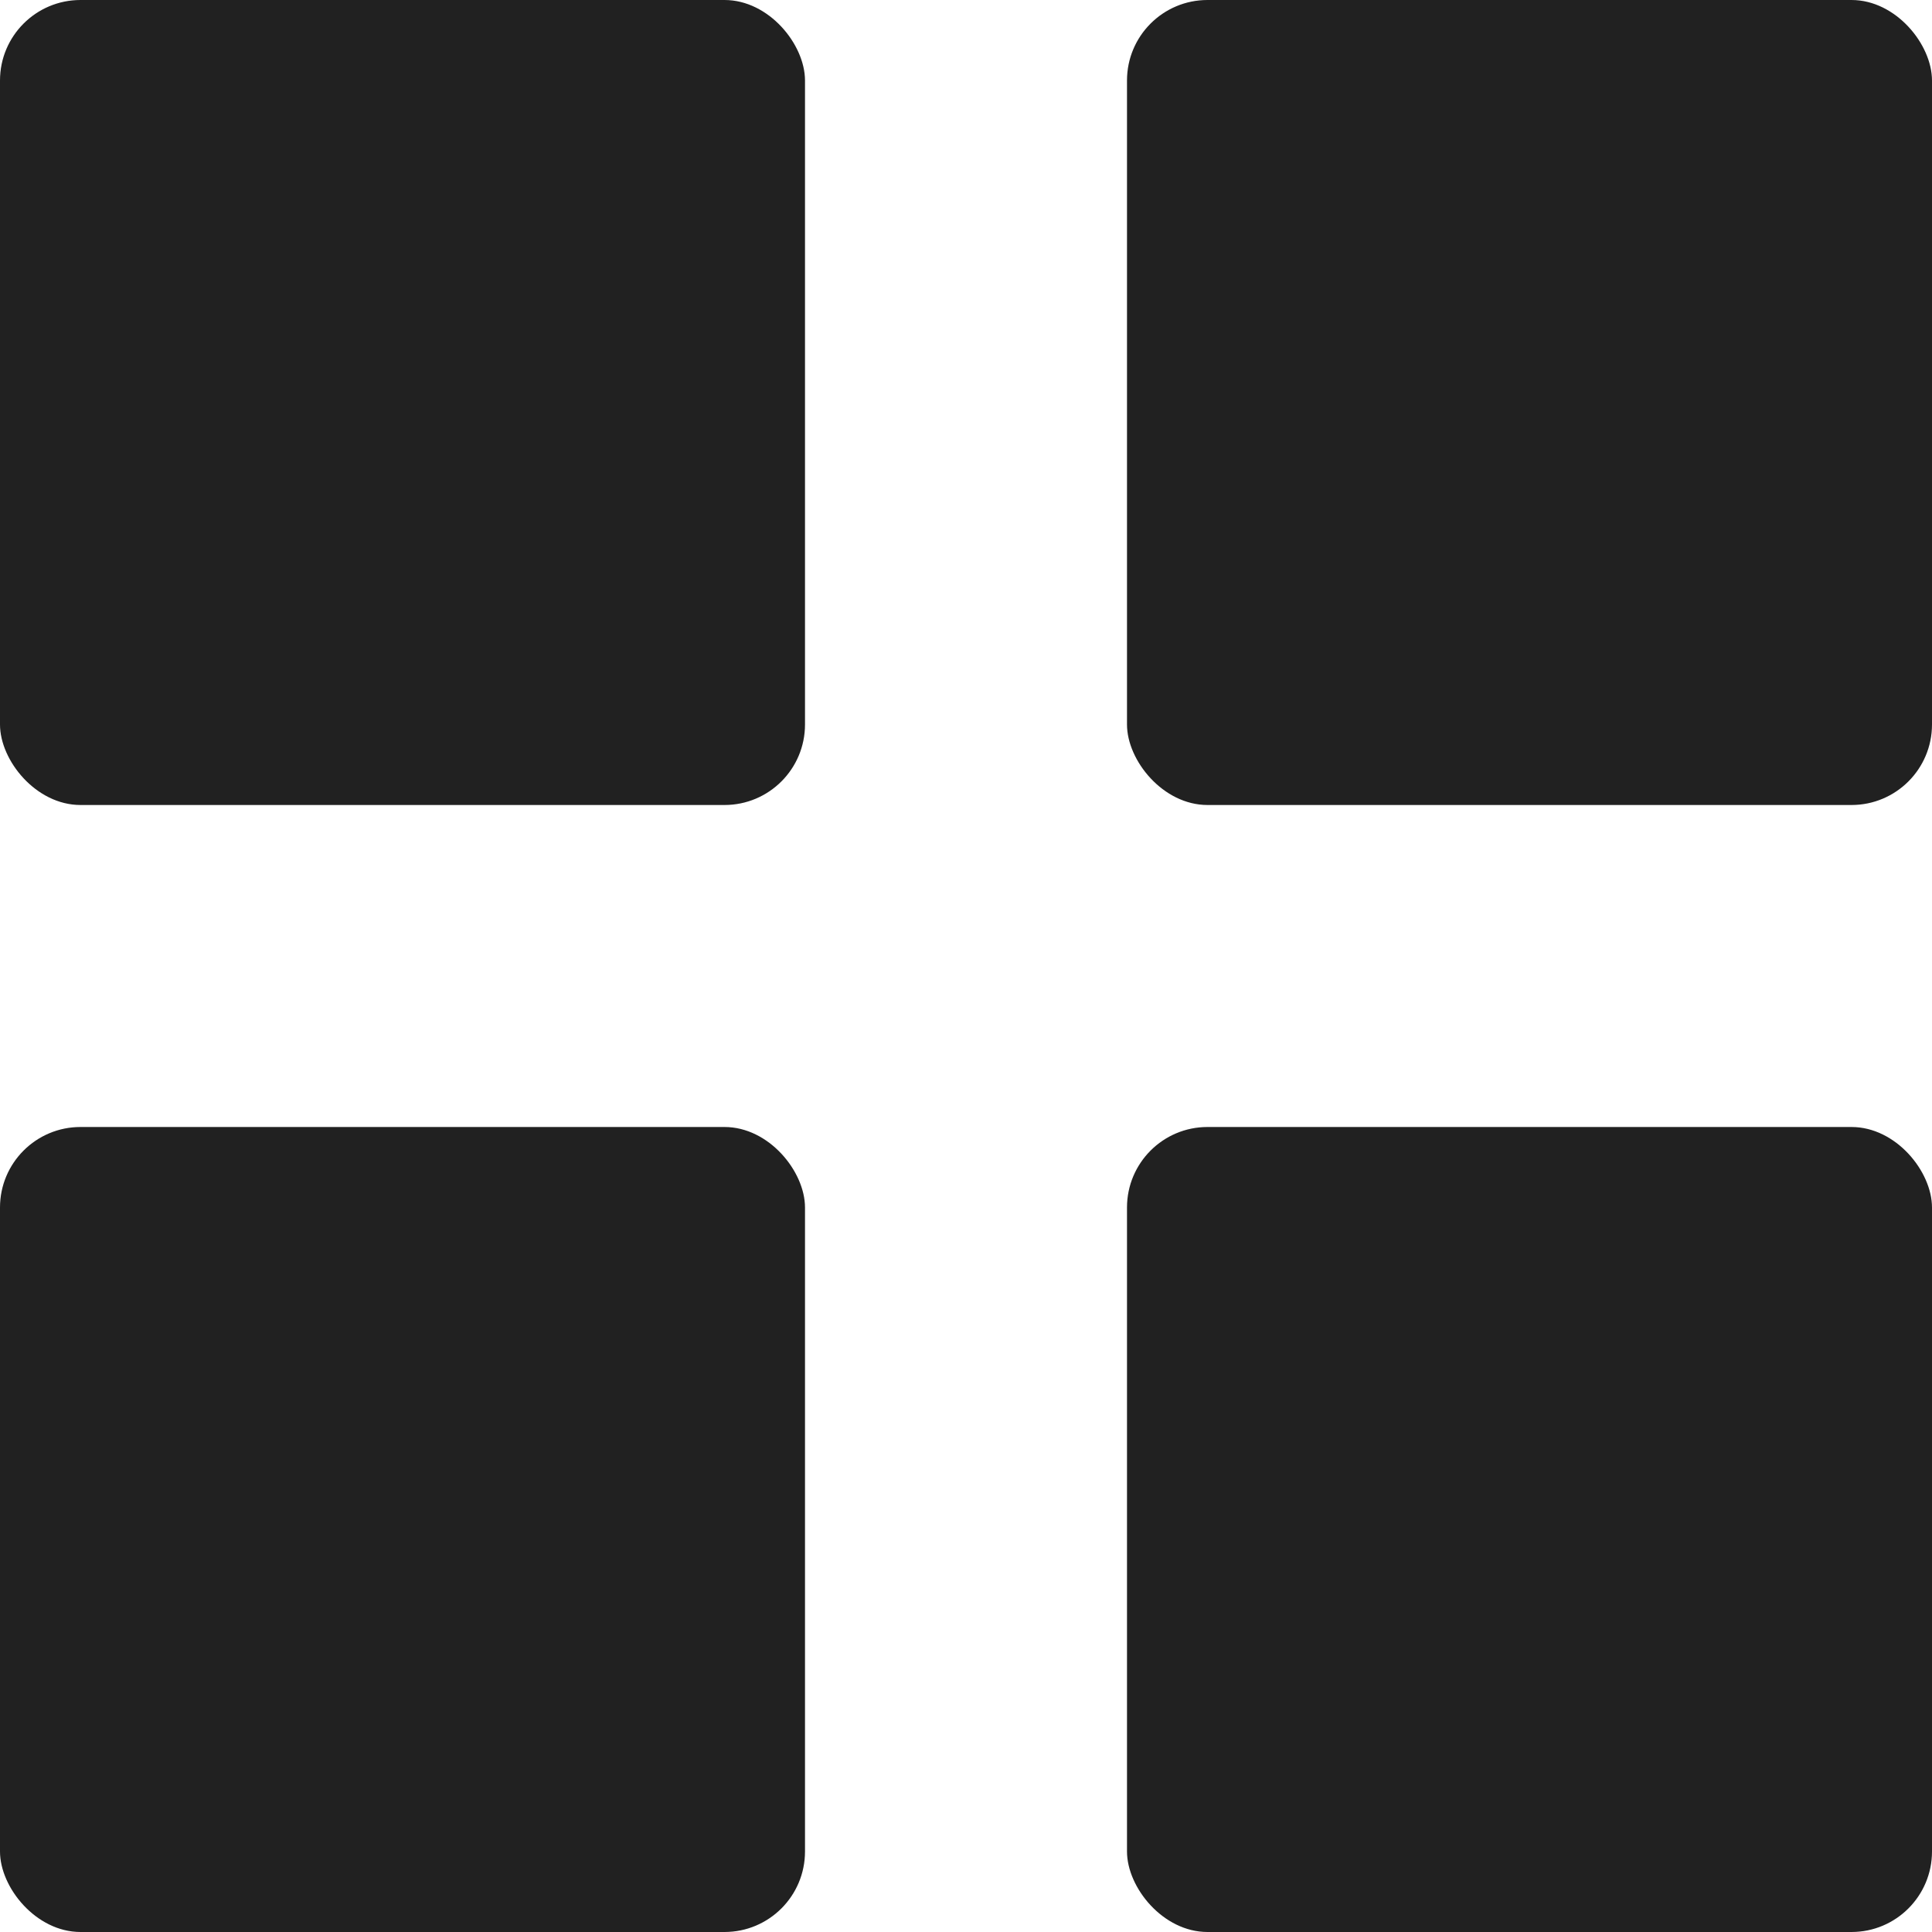 <svg xmlns="http://www.w3.org/2000/svg" height="12" width="12" viewBox="0 0 12 12"><title>grid interface</title><g fill="#212121" class="nc-icon-wrapper"><rect width="5" height="5" rx="0.5" fill="#212121"></rect><rect data-color="color-2" x="7" width="5" height="5" rx="0.5"></rect><rect data-color="color-2" y="7" width="5" height="5" rx="0.5"></rect><rect x="7" y="7" width="5" height="5" rx="0.5" fill="#212121"></rect></g></svg>